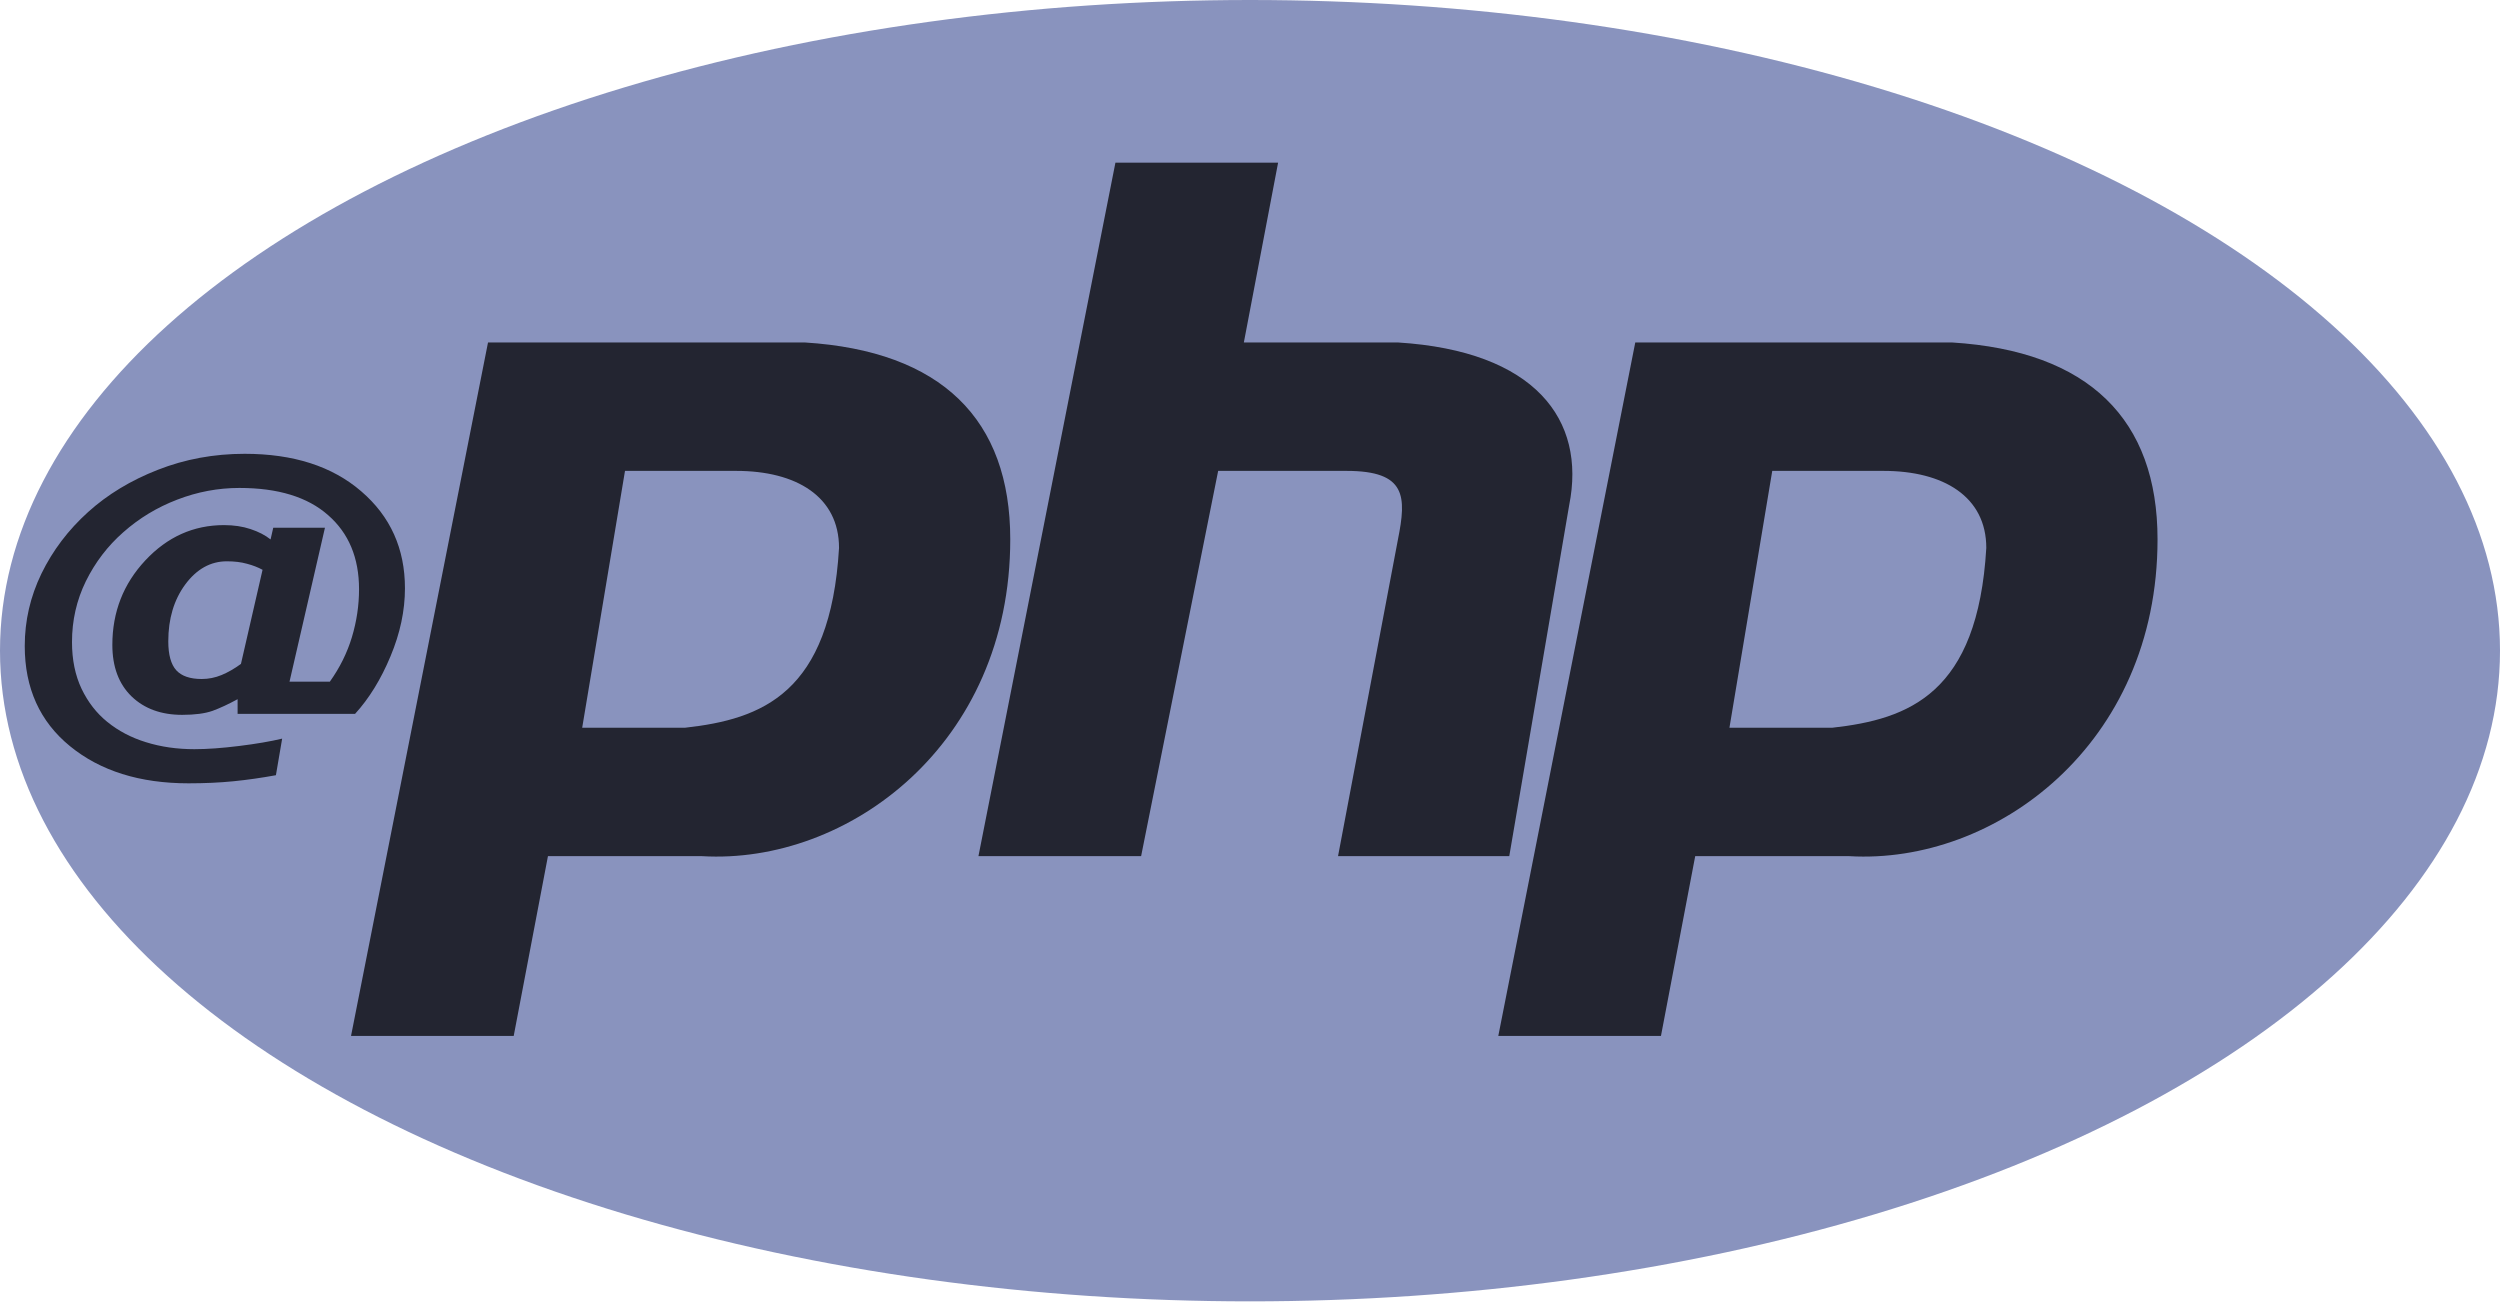 <?xml version="1.0" encoding="UTF-8"?>
<svg width="2500" height="1309" preserveAspectRatio="xMinYMin meet" version="1.1" viewBox="0 0 256 134" xmlns="http://www.w3.org/2000/svg" xmlns:cc="http://creativecommons.org/ns#" xmlns:dc="http://purl.org/dc/elements/1.1/" xmlns:rdf="http://www.w3.org/1999/02/22-rdf-syntax-ns#">
<g fill-rule="evenodd">
<ellipse cx="128" cy="66.63" rx="128" ry="66.63" fill="#8993BE"/>
<path d="M35.945 106.082l14.028-71.014H82.41c14.027.877 21.041 7.89 21.041 20.165 0 21.041-16.657 33.315-31.562 32.438H56.11l-3.507 18.411H35.945zm23.671-31.561L64 48.219h11.397c6.137 0 10.52 2.63 10.52 7.89-.876 14.905-7.89 17.535-15.78 18.412h-10.52zM100.192 87.671l14.027-71.013h16.658l-3.507 18.41h15.78c14.028.877 19.288 7.89 17.535 16.658l-6.137 35.945h-17.534l6.137-32.438c.876-4.384.876-7.014-5.26-7.014H124.74l-7.89 39.452h-16.658zM153.425 106.082l14.027-71.014h32.438c14.028.877 21.042 7.89 21.042 20.165 0 21.041-16.658 33.315-31.562 32.438h-15.781l-3.507 18.411h-16.657zm23.67-31.561l4.384-26.302h11.398c6.137 0 10.52 2.63 10.52 7.89-.876 14.905-7.89 17.535-15.78 18.412h-10.521z" fill="#232531"/>
</g>
<g transform="scale(1.087 .92)" fill="#232531" aria-label="@">
<path d="m33.447 79.46h-11.064v-1.637q-1.302 0.84-2.372 1.302-1.071 0.441-2.855 0.441-2.96 0-4.766-2.057-1.806-2.078-1.806-5.731 0-5.479 3.107-9.405t7.411-3.926q1.386 0 2.498 0.441 1.134 0.441 1.889 1.155l0.252-1.302h4.871l-3.338 17.131h3.8q1.407-2.33 2.078-4.955 0.672-2.645 0.672-5.332 0-5.248-2.918-8.251-2.897-3.023-8.356-3.023-3.002 0-5.857 1.302-2.834 1.281-5.081 3.632-2.204 2.288-3.527 5.458-1.302 3.149-1.302 6.76 0 2.96 0.903 5.207 0.903 2.225 2.414 3.674 1.575 1.512 3.653 2.267 2.099 0.777 4.556 0.777 1.806 0 4.22-0.357 2.435-0.357 4.052-0.819l-0.588 4.073q-2.036 0.441-3.989 0.672-1.952 0.231-4.241 0.231-6.886 0-11.169-4.136-4.262-4.115-4.262-11.148 0-4.22 1.575-8.062 1.596-3.863 4.388-6.844 2.75-2.939 6.571-4.703 3.842-1.784 8.188-1.784 6.886 0 10.98 4.178 4.115 4.178 4.115 10.791 0 3.737-1.365 7.579-1.344 3.821-3.338 6.403zm-10.749-5.563 2.036-10.476q-0.651-0.42-1.47-0.672-0.819-0.273-1.889-0.273-2.309 0-3.926 2.582-1.596 2.561-1.596 6.319 0 2.246 0.756 3.233 0.756 0.966 2.393 0.966 0.966 0 1.869-0.441 0.903-0.441 1.827-1.239z" fill="#232531" stroke-width=".107"/>
</g>
</svg>
